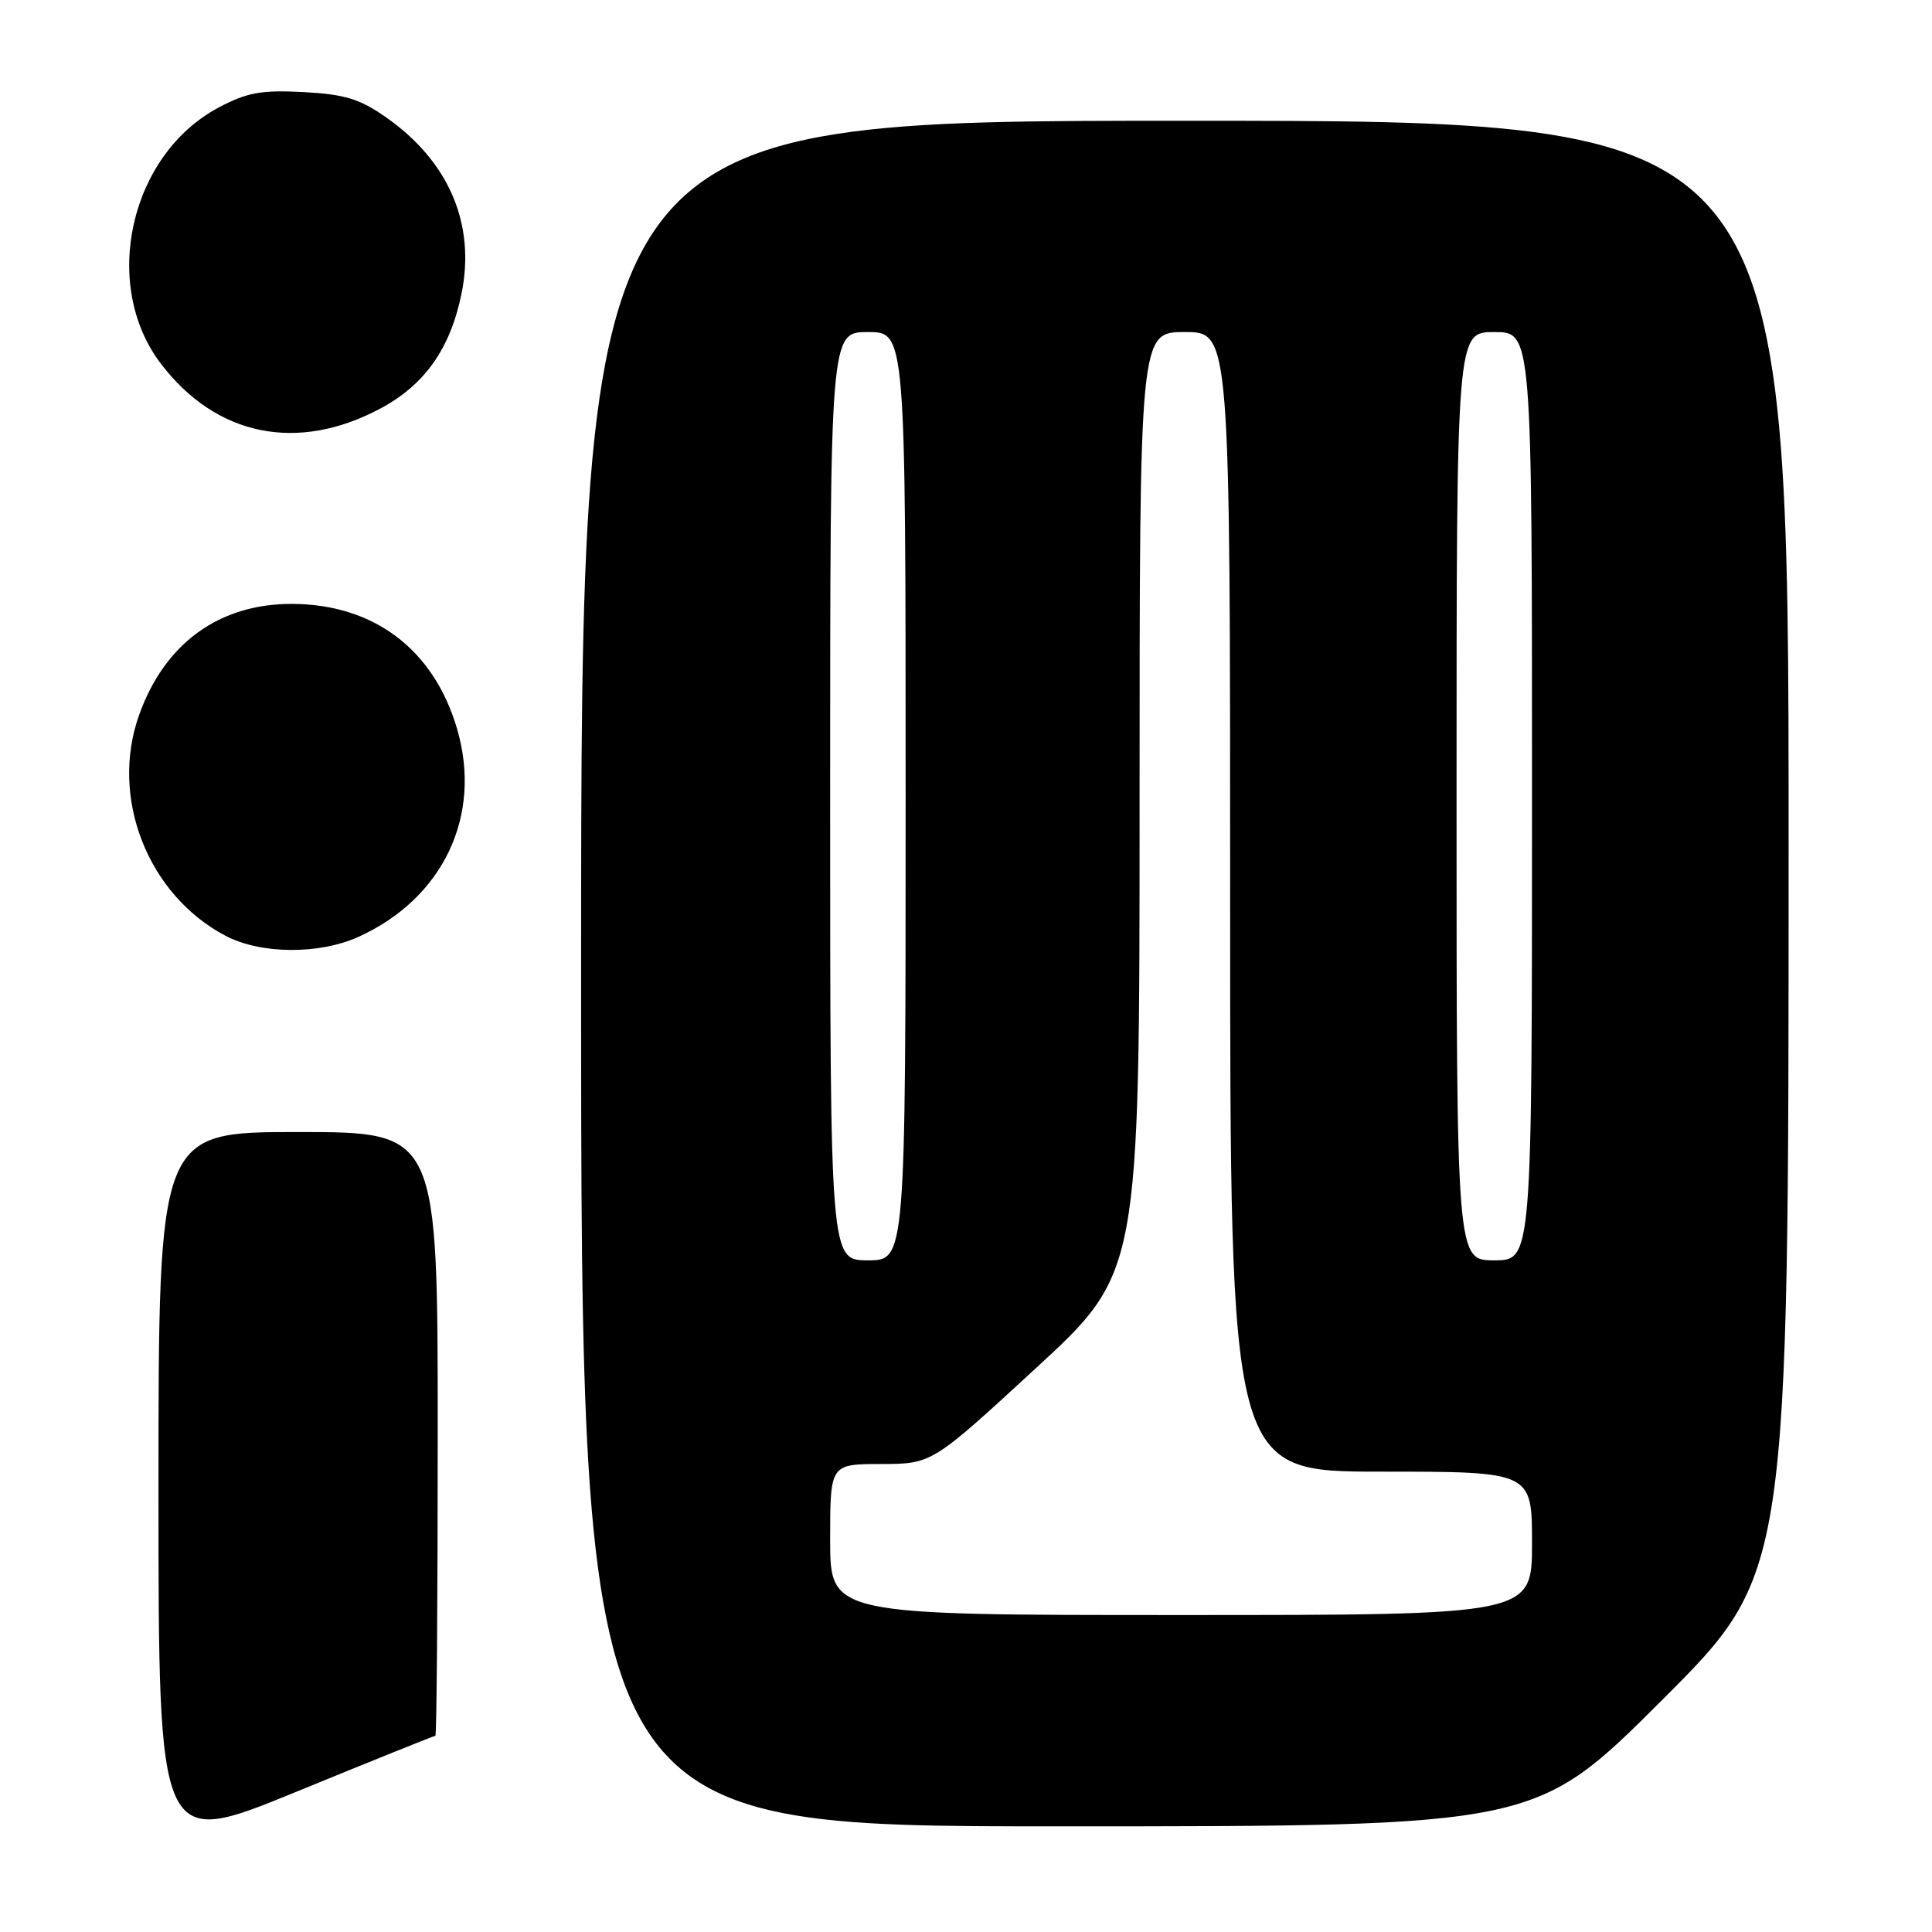 <?xml version="1.0" encoding="UTF-8" standalone="no"?>
<!DOCTYPE svg PUBLIC "-//W3C//DTD SVG 1.1//EN" "http://www.w3.org/Graphics/SVG/1.1/DTD/svg11.dtd" >
<svg xmlns="http://www.w3.org/2000/svg" xmlns:xlink="http://www.w3.org/1999/xlink" version="1.1" viewBox="0 0 256 256">
 <g >
 <path fill="currentColor"
d=" M 57.69 230.00 C 57.86 230.00 58.00 212.00 58.00 190.00 C 58.00 150.00 58.00 150.00 39.50 150.00 C 21.00 150.00 21.00 150.00 21.00 197.45 C 21.00 244.90 21.00 244.90 39.19 237.45 C 49.19 233.35 57.52 230.00 57.69 230.00 Z  M 220.24 225.26 C 237.00 208.52 237.00 208.52 237.00 112.26 C 237.00 16.00 237.00 16.00 157.00 16.00 C 77.00 16.00 77.00 16.00 77.00 129.00 C 77.00 242.00 77.00 242.00 140.24 242.00 C 203.48 242.00 203.48 242.00 220.24 225.26 Z  M 47.52 124.13 C 58.72 119.04 63.92 108.10 60.58 96.63 C 57.52 86.09 49.58 80.06 38.71 80.02 C 29.05 79.99 21.82 85.23 18.43 94.75 C 14.53 105.68 19.56 118.54 29.85 123.98 C 34.52 126.45 42.27 126.51 47.52 124.13 Z  M 50.39 54.14 C 56.27 51.00 59.65 46.23 61.15 38.93 C 63.04 29.71 59.50 21.41 51.19 15.57 C 47.68 13.10 45.71 12.50 40.21 12.20 C 34.63 11.91 32.74 12.25 29.00 14.23 C 17.21 20.48 13.32 37.71 21.33 48.21 C 28.65 57.80 39.40 60.00 50.39 54.14 Z  M 110.00 204.00 C 110.00 194.00 110.00 194.00 116.75 193.99 C 123.50 193.97 123.50 193.97 137.25 181.30 C 151.00 168.64 151.00 168.64 151.00 106.32 C 151.00 44.00 151.00 44.00 157.00 44.00 C 163.00 44.00 163.00 44.00 163.00 119.50 C 163.00 195.00 163.00 195.00 183.00 195.00 C 203.00 195.00 203.00 195.00 203.00 204.50 C 203.00 214.00 203.00 214.00 156.50 214.00 C 110.00 214.00 110.00 214.00 110.00 204.00 Z  M 110.00 105.50 C 110.00 44.00 110.00 44.00 115.00 44.00 C 120.00 44.00 120.00 44.00 120.00 105.50 C 120.00 167.00 120.00 167.00 115.00 167.00 C 110.00 167.00 110.00 167.00 110.00 105.50 Z  M 193.00 105.50 C 193.00 44.00 193.00 44.00 198.00 44.00 C 203.00 44.00 203.00 44.00 203.00 105.50 C 203.00 167.00 203.00 167.00 198.00 167.00 C 193.00 167.00 193.00 167.00 193.00 105.50 Z "/>
</g>
</svg>